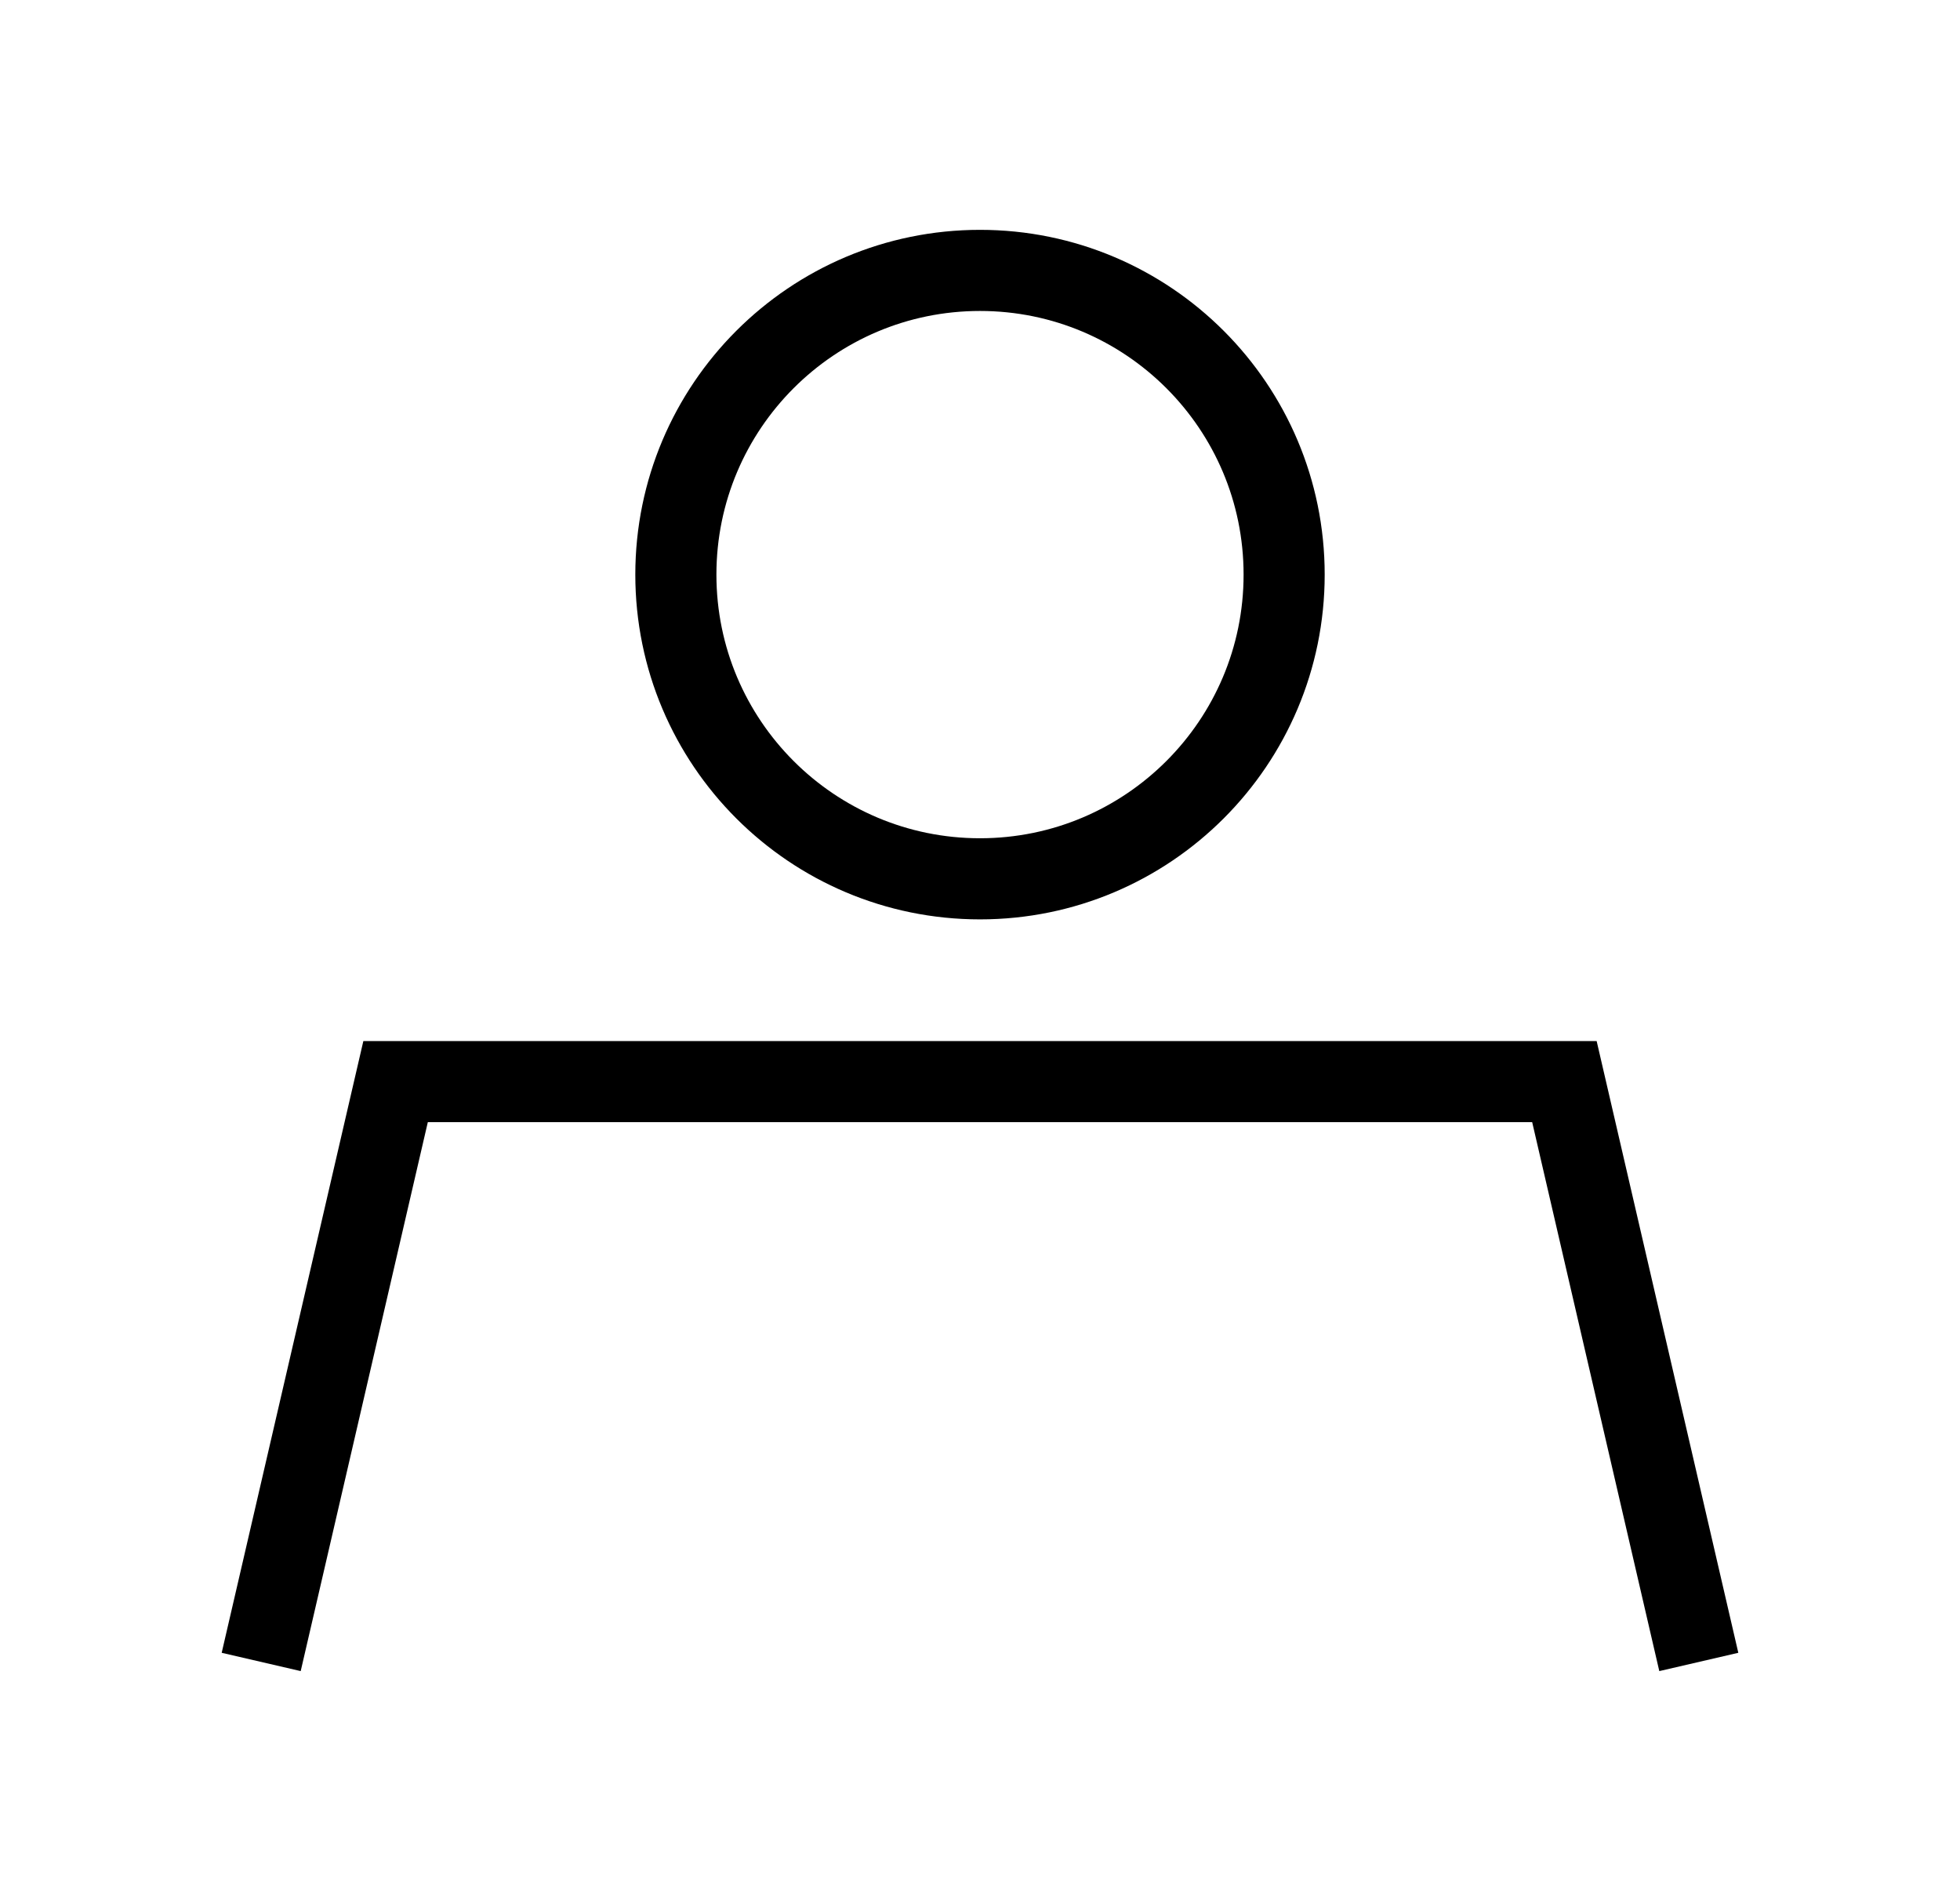 <svg width="29" height="28" viewBox="0 0 29 28" fill="none" xmlns="http://www.w3.org/2000/svg">
<path d="M4 24L5.853 16H7.597M25 24L23.147 16H20.115H18.569H8.324" stroke="black" stroke-width="1.2" stroke-linecap="square"/>
<path d="M14.5 13C16.985 13 19 10.985 19 8.5C19 6.015 16.985 4 14.5 4C12.015 4 10 6.015 10 8.5C10 10.985 12.015 13 14.5 13Z" stroke="black" stroke-width="1.2" stroke-linecap="square"/>
</svg>

